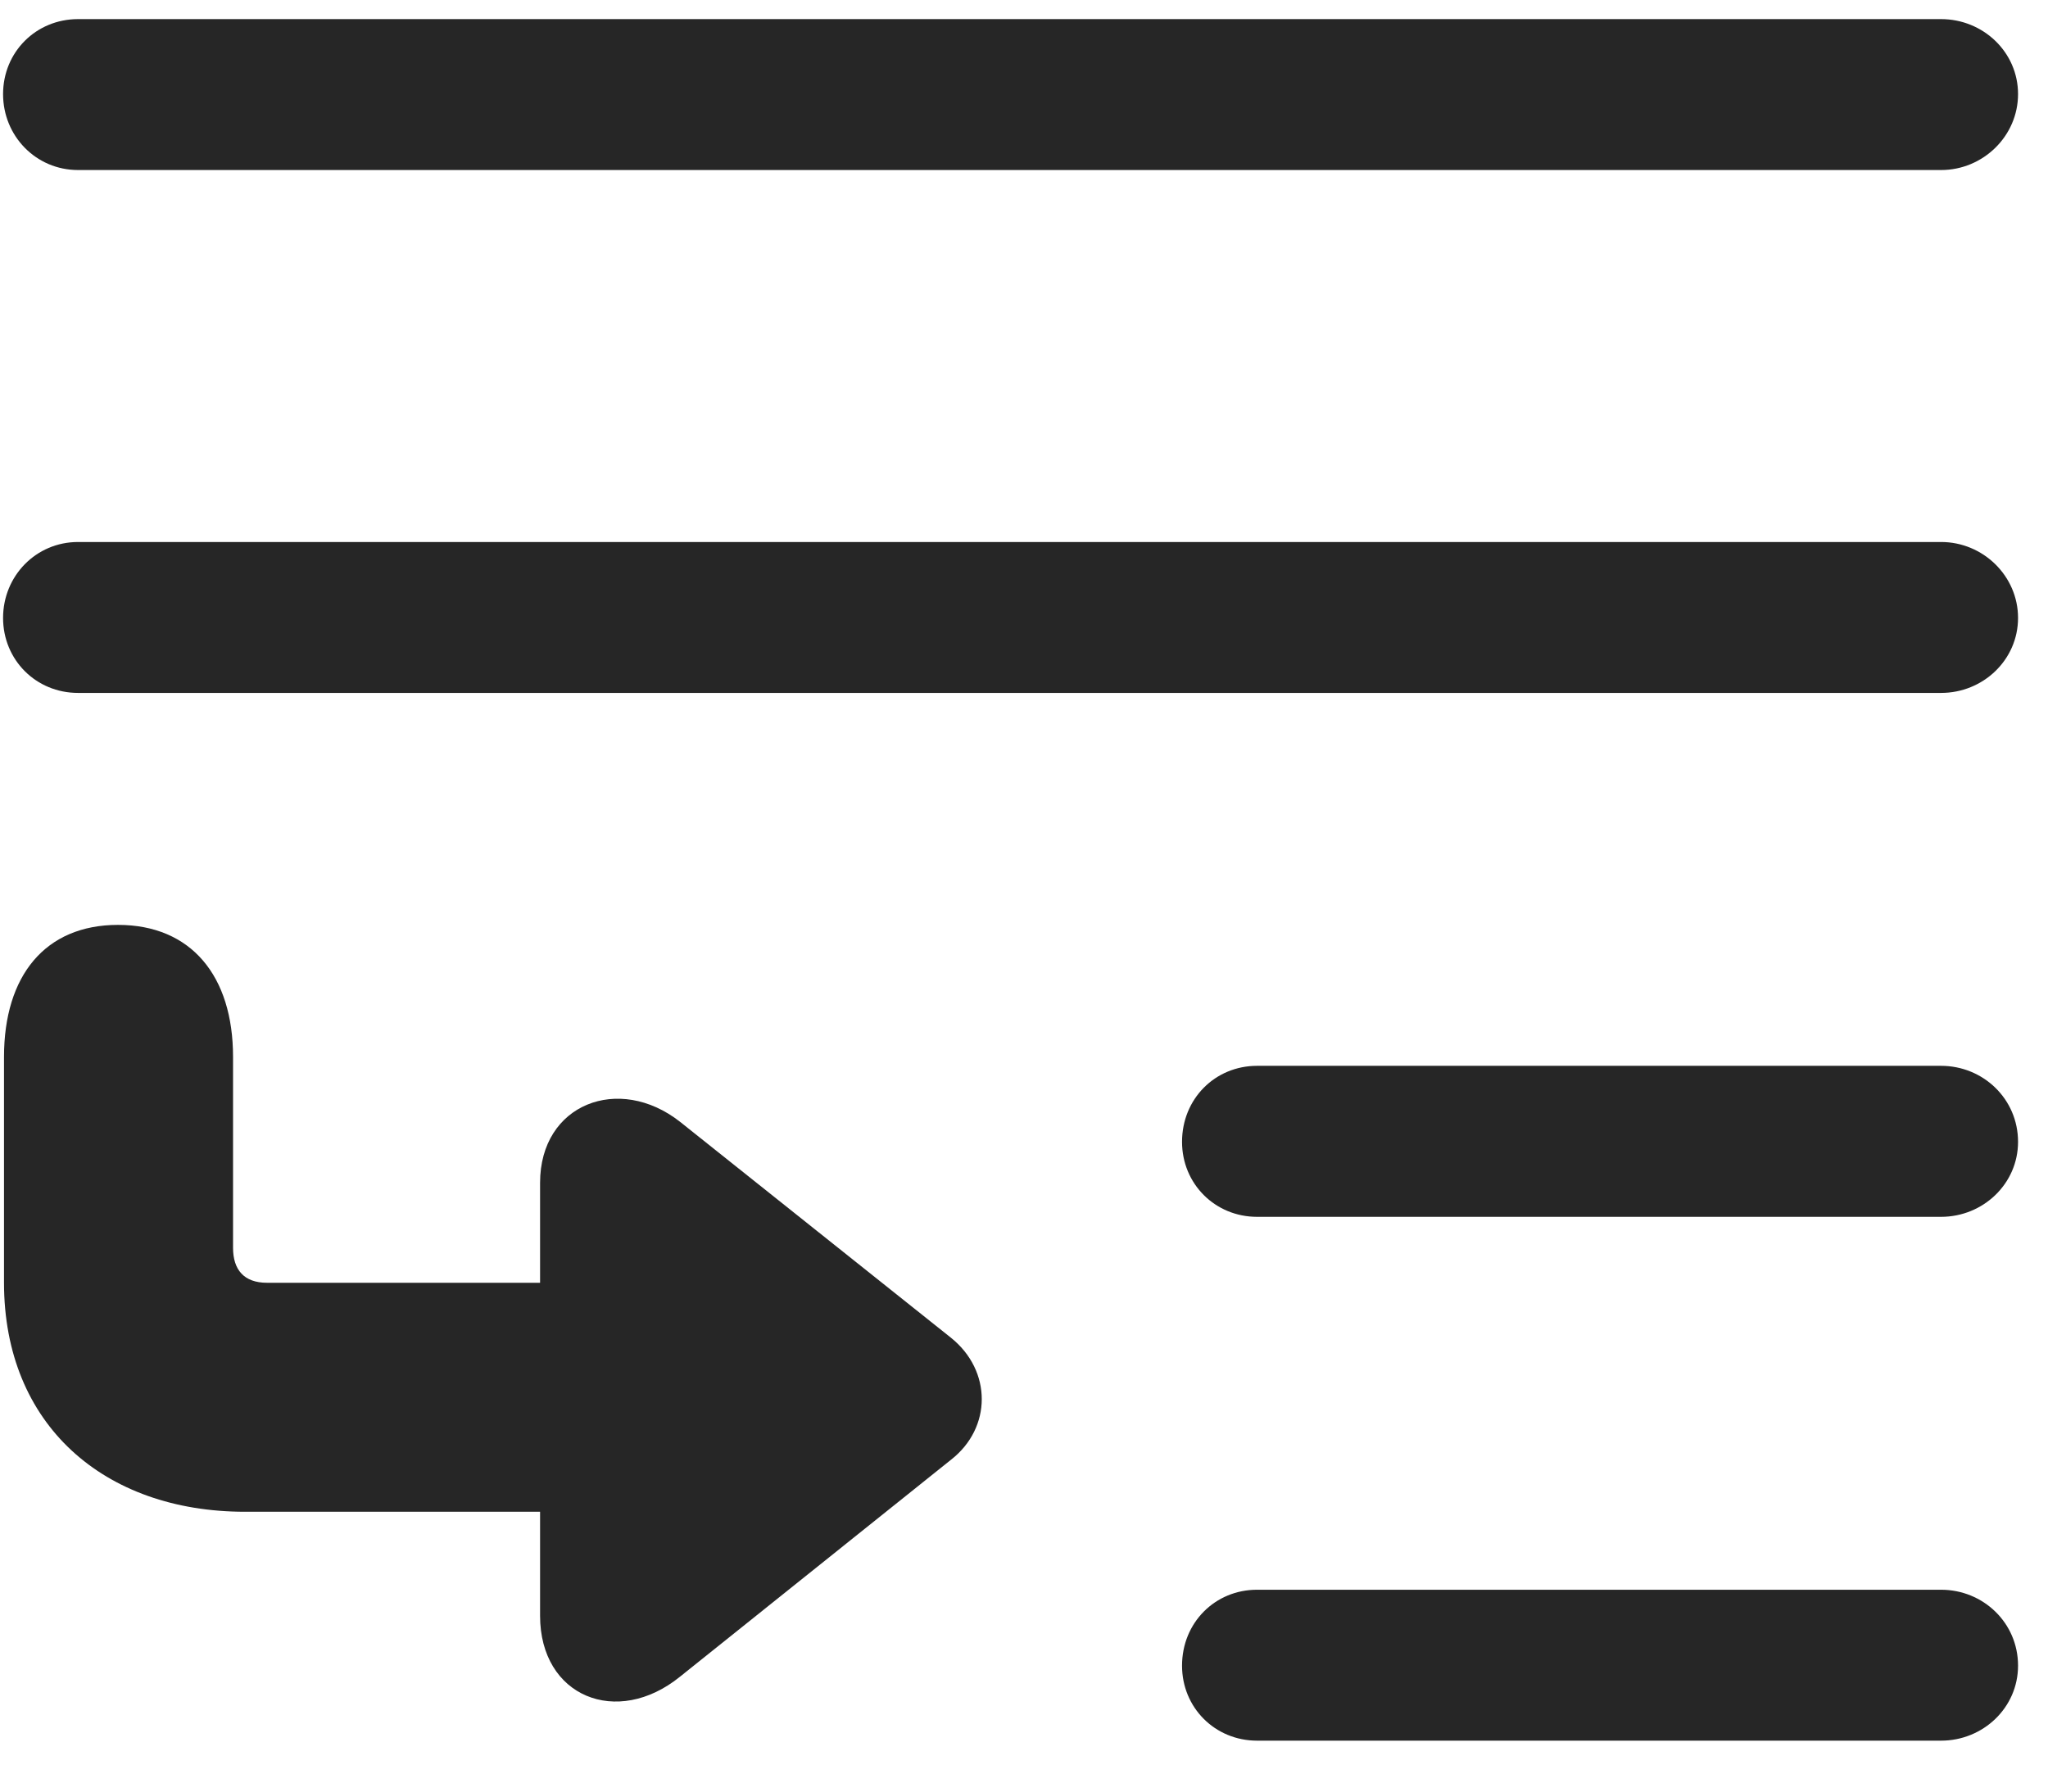 <svg width="24" height="21" viewBox="0 0 24 21" fill="none" xmlns="http://www.w3.org/2000/svg">
<g clip-path="url(#clip0_2207_22287)">
<path d="M0.915 1.993H22.747C23.239 1.993 23.649 1.595 23.649 1.103C23.649 0.61 23.239 0.224 22.747 0.224H0.915C0.422 0.224 0.036 0.61 0.036 1.103C0.036 1.595 0.422 1.993 0.915 1.993ZM0.915 8.122H22.747C23.239 8.122 23.649 7.735 23.649 7.243C23.649 6.751 23.239 6.353 22.747 6.353H0.915C0.422 6.353 0.036 6.751 0.036 7.243C0.036 7.735 0.422 8.122 0.915 8.122ZM14.731 14.263H22.747C23.239 14.263 23.649 13.876 23.649 13.384C23.649 12.88 23.239 12.493 22.747 12.493H14.731C14.239 12.493 13.852 12.88 13.852 13.384C13.852 13.876 14.239 14.263 14.731 14.263ZM14.731 20.403H22.747C23.239 20.403 23.649 20.017 23.649 19.524C23.649 19.02 23.239 18.634 22.747 18.634H14.731C14.239 18.634 13.852 19.02 13.852 19.524C13.852 20.017 14.239 20.403 14.731 20.403Z" fill="black" fill-opacity="0.85"/>
<path d="M0.047 12.388V15.036C0.047 16.7 1.219 17.72 2.872 17.72H6.329V18.939C6.329 19.888 7.231 20.251 7.969 19.653L11.145 17.11C11.625 16.735 11.625 16.067 11.145 15.681L7.969 13.149C7.254 12.587 6.329 12.938 6.329 13.864V15.036H3.129C2.86 15.036 2.731 14.884 2.731 14.626V12.388C2.731 11.438 2.239 10.841 1.383 10.841C0.528 10.841 0.047 11.438 0.047 12.388Z" fill="black" fill-opacity="0.85"/>
</g>
<defs>
<clipPath id="clip0_2207_22287">
<rect width="23.613" height="20.262" fill="white" transform="translate(0.036 0.142)"/>
</clipPath>
</defs>
</svg>
